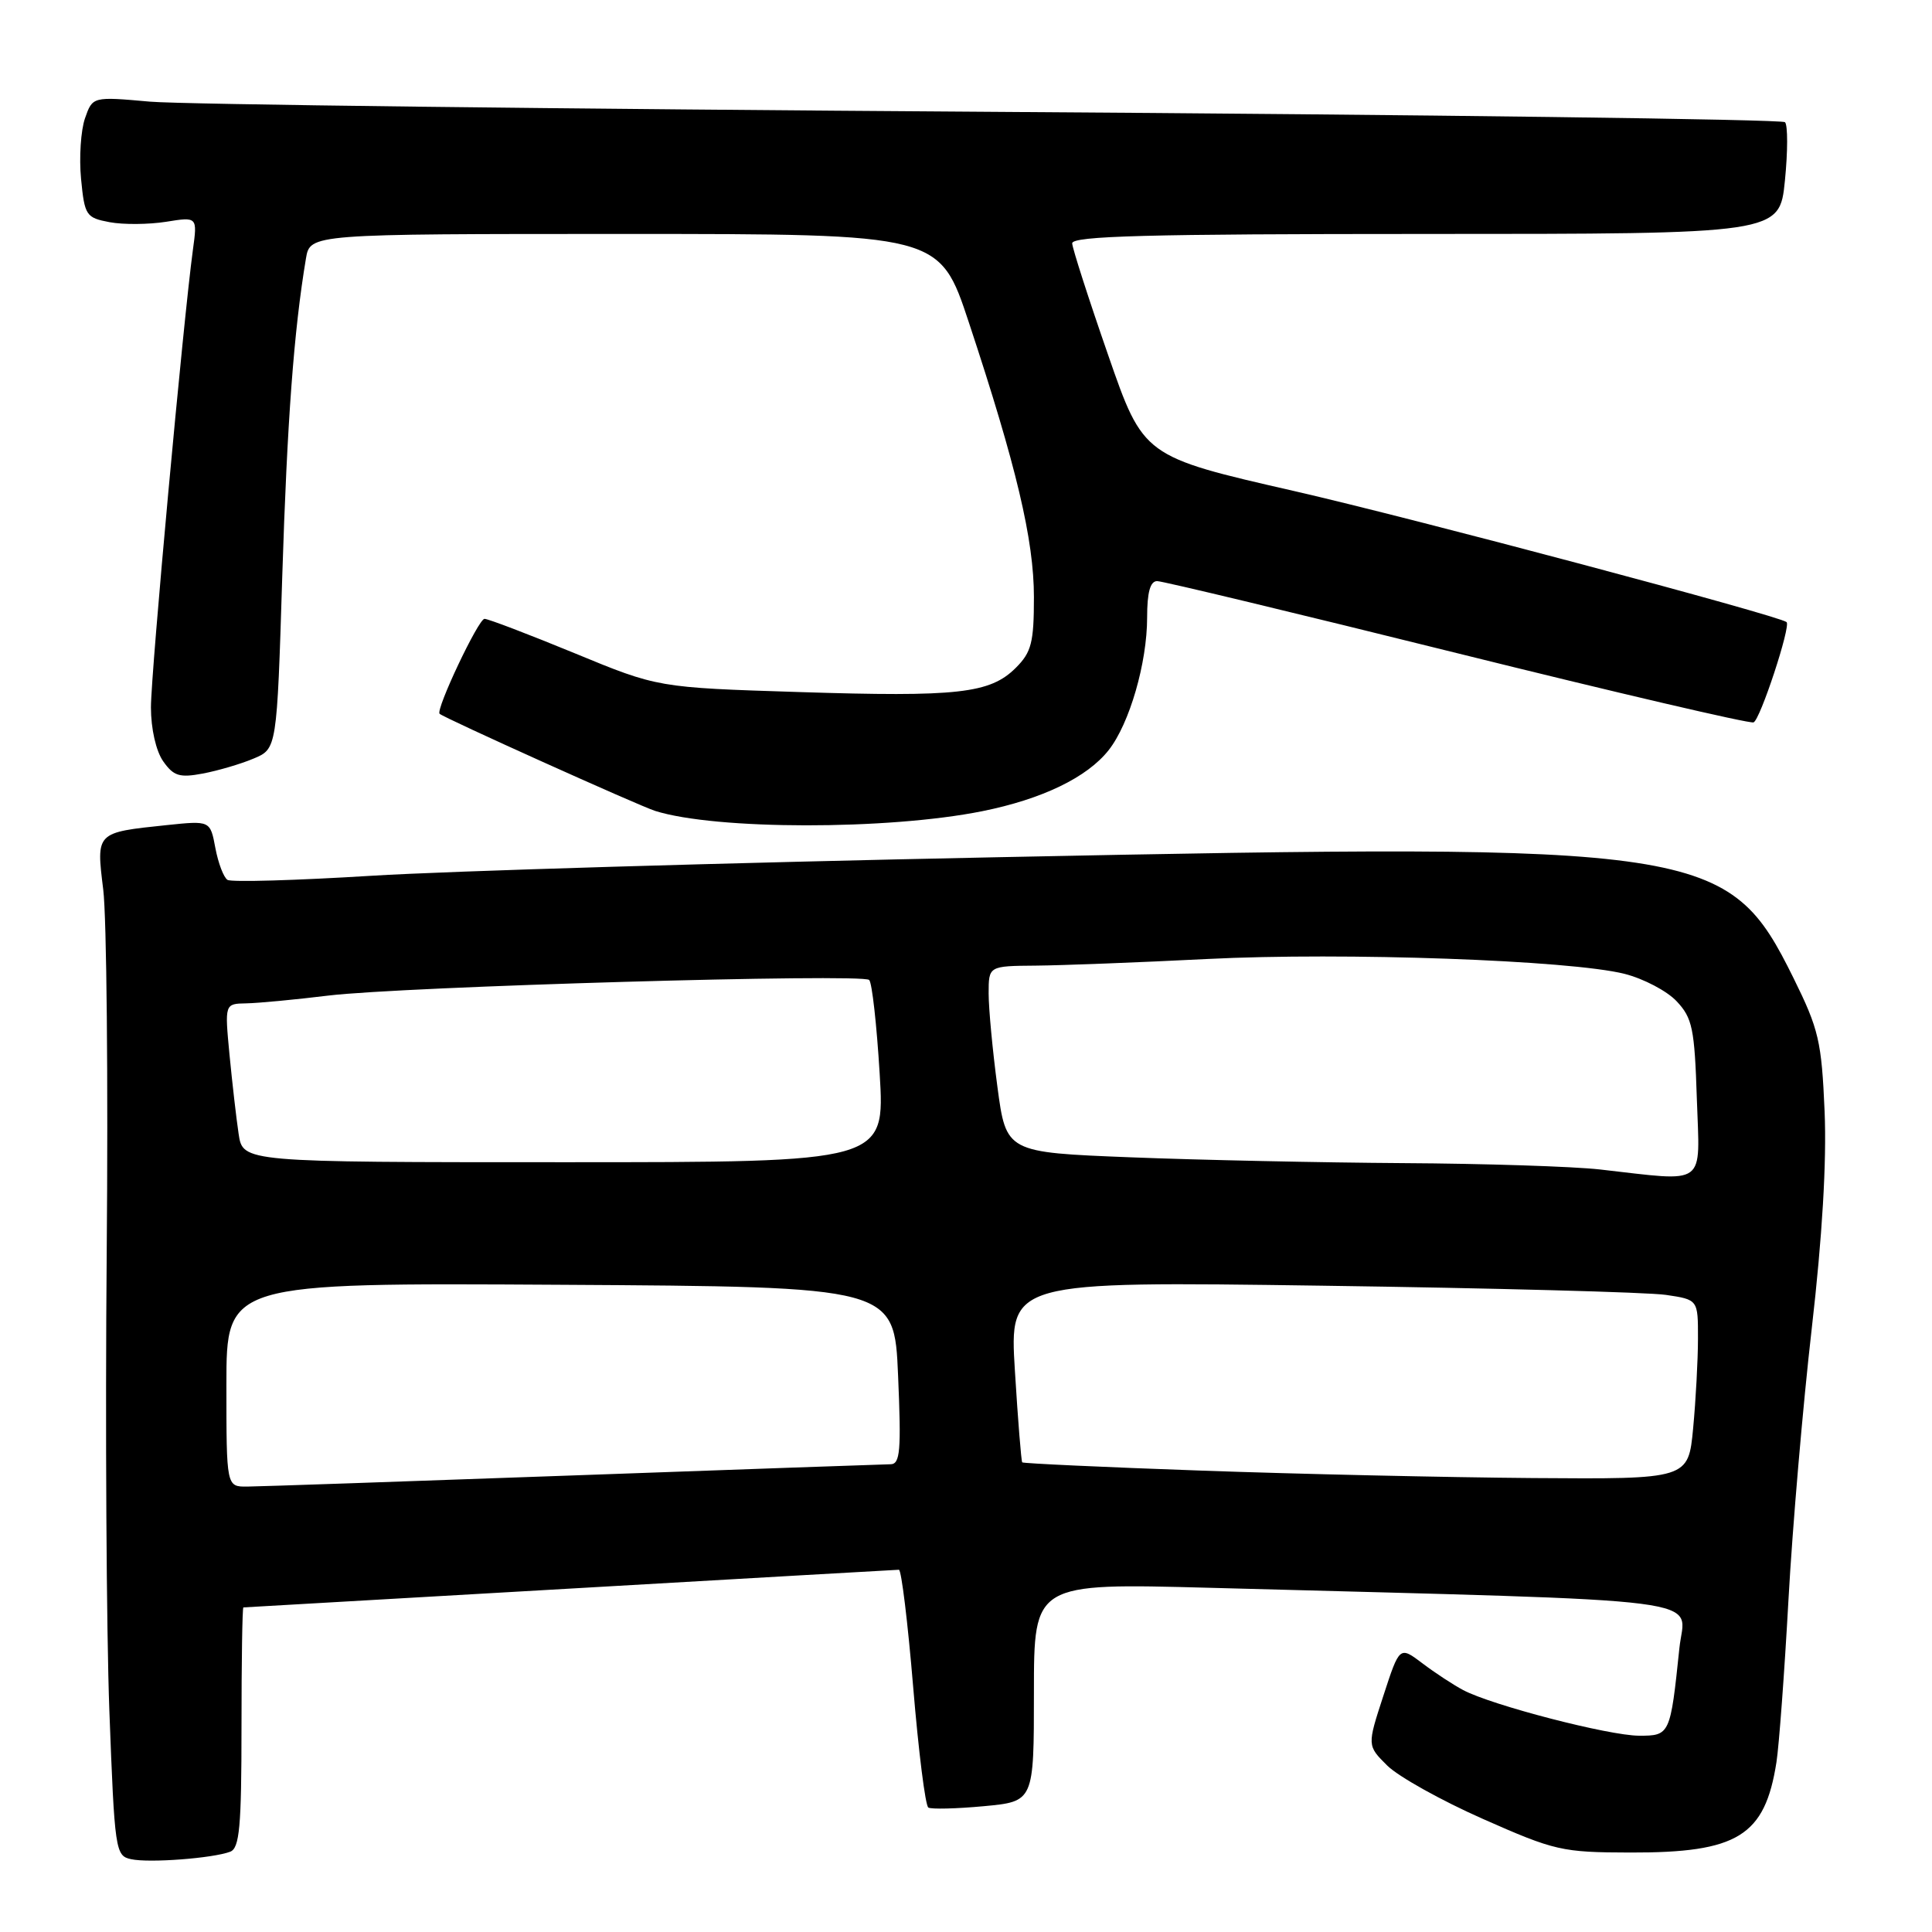<?xml version="1.0" encoding="UTF-8" standalone="no"?>
<!DOCTYPE svg PUBLIC "-//W3C//DTD SVG 1.1//EN" "http://www.w3.org/Graphics/SVG/1.1/DTD/svg11.dtd" >
<svg xmlns="http://www.w3.org/2000/svg" xmlns:xlink="http://www.w3.org/1999/xlink" version="1.1" viewBox="0 0 256 256">
 <g >
 <path fill="currentColor"
d=" M 30.51 245.36 C 31.74 244.88 32.00 242.04 32.00 228.89 C 32.00 220.15 32.11 213.00 32.25 212.99 C 32.39 212.99 51.85 211.87 75.50 210.50 C 99.15 209.13 118.77 208.01 119.11 208.00 C 119.44 208.00 120.29 214.99 121.00 223.53 C 121.71 232.07 122.61 239.26 123.01 239.51 C 123.40 239.75 126.71 239.67 130.36 239.33 C 137.00 238.71 137.00 238.71 137.00 224.24 C 137.00 209.77 137.00 209.77 160.25 210.39 C 228.92 212.24 223.24 211.52 222.53 218.37 C 221.33 229.89 221.28 230.00 217.17 229.99 C 213.16 229.97 197.67 225.96 193.87 223.94 C 192.57 223.25 190.14 221.66 188.48 220.40 C 185.45 218.11 185.45 218.11 183.30 224.71 C 181.15 231.30 181.15 231.30 183.82 233.95 C 185.30 235.41 191.00 238.59 196.50 241.02 C 206.01 245.23 206.97 245.45 216.00 245.47 C 230.26 245.51 233.86 243.29 235.39 233.50 C 235.73 231.30 236.45 221.62 236.98 212.00 C 237.51 202.38 238.90 186.18 240.07 176.00 C 241.46 163.92 242.05 153.95 241.77 147.28 C 241.37 137.96 241.00 136.39 237.65 129.60 C 229.01 112.13 225.98 111.67 132.00 113.59 C 96.52 114.31 59.30 115.42 49.29 116.04 C 39.27 116.66 30.66 116.91 30.15 116.59 C 29.64 116.28 28.92 114.38 28.54 112.38 C 27.86 108.73 27.86 108.73 22.10 109.33 C 12.67 110.32 12.74 110.24 13.68 117.88 C 14.13 121.52 14.34 143.16 14.14 165.96 C 13.94 188.77 14.10 216.08 14.49 226.66 C 15.19 245.22 15.29 245.91 17.36 246.35 C 19.76 246.88 28.23 246.23 30.51 245.36 Z  M 130.14 107.49 C 138.10 105.89 144.06 103.01 146.91 99.39 C 149.67 95.88 152.00 87.83 152.00 81.82 C 152.00 78.48 152.41 77.00 153.33 77.00 C 154.06 77.00 171.91 81.29 193.00 86.53 C 214.09 91.77 231.80 95.90 232.35 95.72 C 233.22 95.43 237.33 82.93 236.73 82.43 C 235.66 81.56 187.24 68.67 171.50 65.07 C 151.50 60.50 151.50 60.50 146.82 47.00 C 144.24 39.58 142.11 32.94 142.07 32.25 C 142.01 31.27 152.01 31.00 188.90 31.00 C 235.80 31.00 235.80 31.00 236.51 23.94 C 236.90 20.06 236.90 16.57 236.52 16.19 C 236.15 15.81 188.96 15.19 131.67 14.82 C 74.38 14.44 24.07 13.84 19.88 13.47 C 12.27 12.79 12.27 12.79 11.26 15.68 C 10.71 17.27 10.47 20.88 10.74 23.70 C 11.21 28.56 11.40 28.85 14.52 29.44 C 16.33 29.78 19.69 29.75 21.99 29.39 C 26.16 28.72 26.16 28.72 25.56 33.11 C 24.29 42.46 20.00 89.15 20.00 93.73 C 20.00 96.56 20.67 99.51 21.62 100.87 C 23.00 102.83 23.78 103.08 26.87 102.50 C 28.87 102.12 31.89 101.24 33.59 100.52 C 36.69 99.23 36.69 99.23 37.40 76.37 C 38.05 55.80 38.94 43.78 40.54 34.25 C 41.09 31.00 41.09 31.00 82.80 31.00 C 124.50 31.00 124.50 31.00 128.38 42.73 C 134.68 61.75 137.00 71.54 137.00 79.12 C 137.00 85.14 136.67 86.42 134.61 88.48 C 131.19 91.90 126.93 92.37 105.88 91.70 C 87.17 91.11 87.17 91.11 76.13 86.55 C 70.05 84.05 64.69 82.00 64.20 82.00 C 63.39 82.00 57.70 94.04 58.25 94.58 C 58.80 95.12 84.66 106.77 86.81 107.45 C 94.84 109.98 117.63 110.00 130.14 107.49 Z  M 30.00 183.49 C 30.00 169.98 30.00 169.98 74.25 170.24 C 118.50 170.50 118.50 170.50 119.00 182.25 C 119.43 192.25 119.28 194.01 118.00 194.02 C 117.17 194.03 98.28 194.70 76.00 195.50 C 53.73 196.30 34.26 196.97 32.75 196.98 C 30.00 197.00 30.00 197.00 30.00 183.49 Z  M 159.10 194.86 C 146.23 194.41 135.59 193.91 135.45 193.77 C 135.32 193.62 134.88 188.16 134.48 181.64 C 133.75 169.78 133.75 169.78 175.12 170.36 C 197.88 170.68 218.41 171.23 220.75 171.58 C 225.00 172.21 225.00 172.21 224.99 177.36 C 224.99 180.18 224.70 185.54 224.35 189.25 C 223.71 196.00 223.71 196.00 203.11 195.85 C 191.77 195.76 171.97 195.32 159.10 194.86 Z  M 212.00 154.96 C 208.43 154.56 196.68 154.18 185.91 154.12 C 175.14 154.05 158.89 153.71 149.82 153.35 C 133.32 152.70 133.32 152.70 132.16 143.99 C 131.52 139.19 131.00 133.64 131.00 131.64 C 131.00 128.00 131.00 128.00 137.25 127.95 C 140.69 127.92 150.93 127.53 160.00 127.07 C 178.12 126.16 208.07 127.23 215.26 129.04 C 217.78 129.68 220.89 131.31 222.17 132.68 C 224.25 134.89 224.54 136.29 224.84 145.58 C 225.23 157.40 226.36 156.58 212.00 154.96 Z  M 31.62 150.25 C 31.31 148.19 30.77 143.46 30.41 139.75 C 29.77 133.00 29.77 133.00 32.63 132.95 C 34.21 132.92 39.10 132.46 43.50 131.92 C 53.39 130.72 114.25 128.96 115.17 129.85 C 115.55 130.21 116.17 135.79 116.56 142.25 C 117.27 154.00 117.27 154.00 74.72 154.00 C 32.18 154.00 32.18 154.00 31.62 150.25 Z "/>
</g>
</svg>